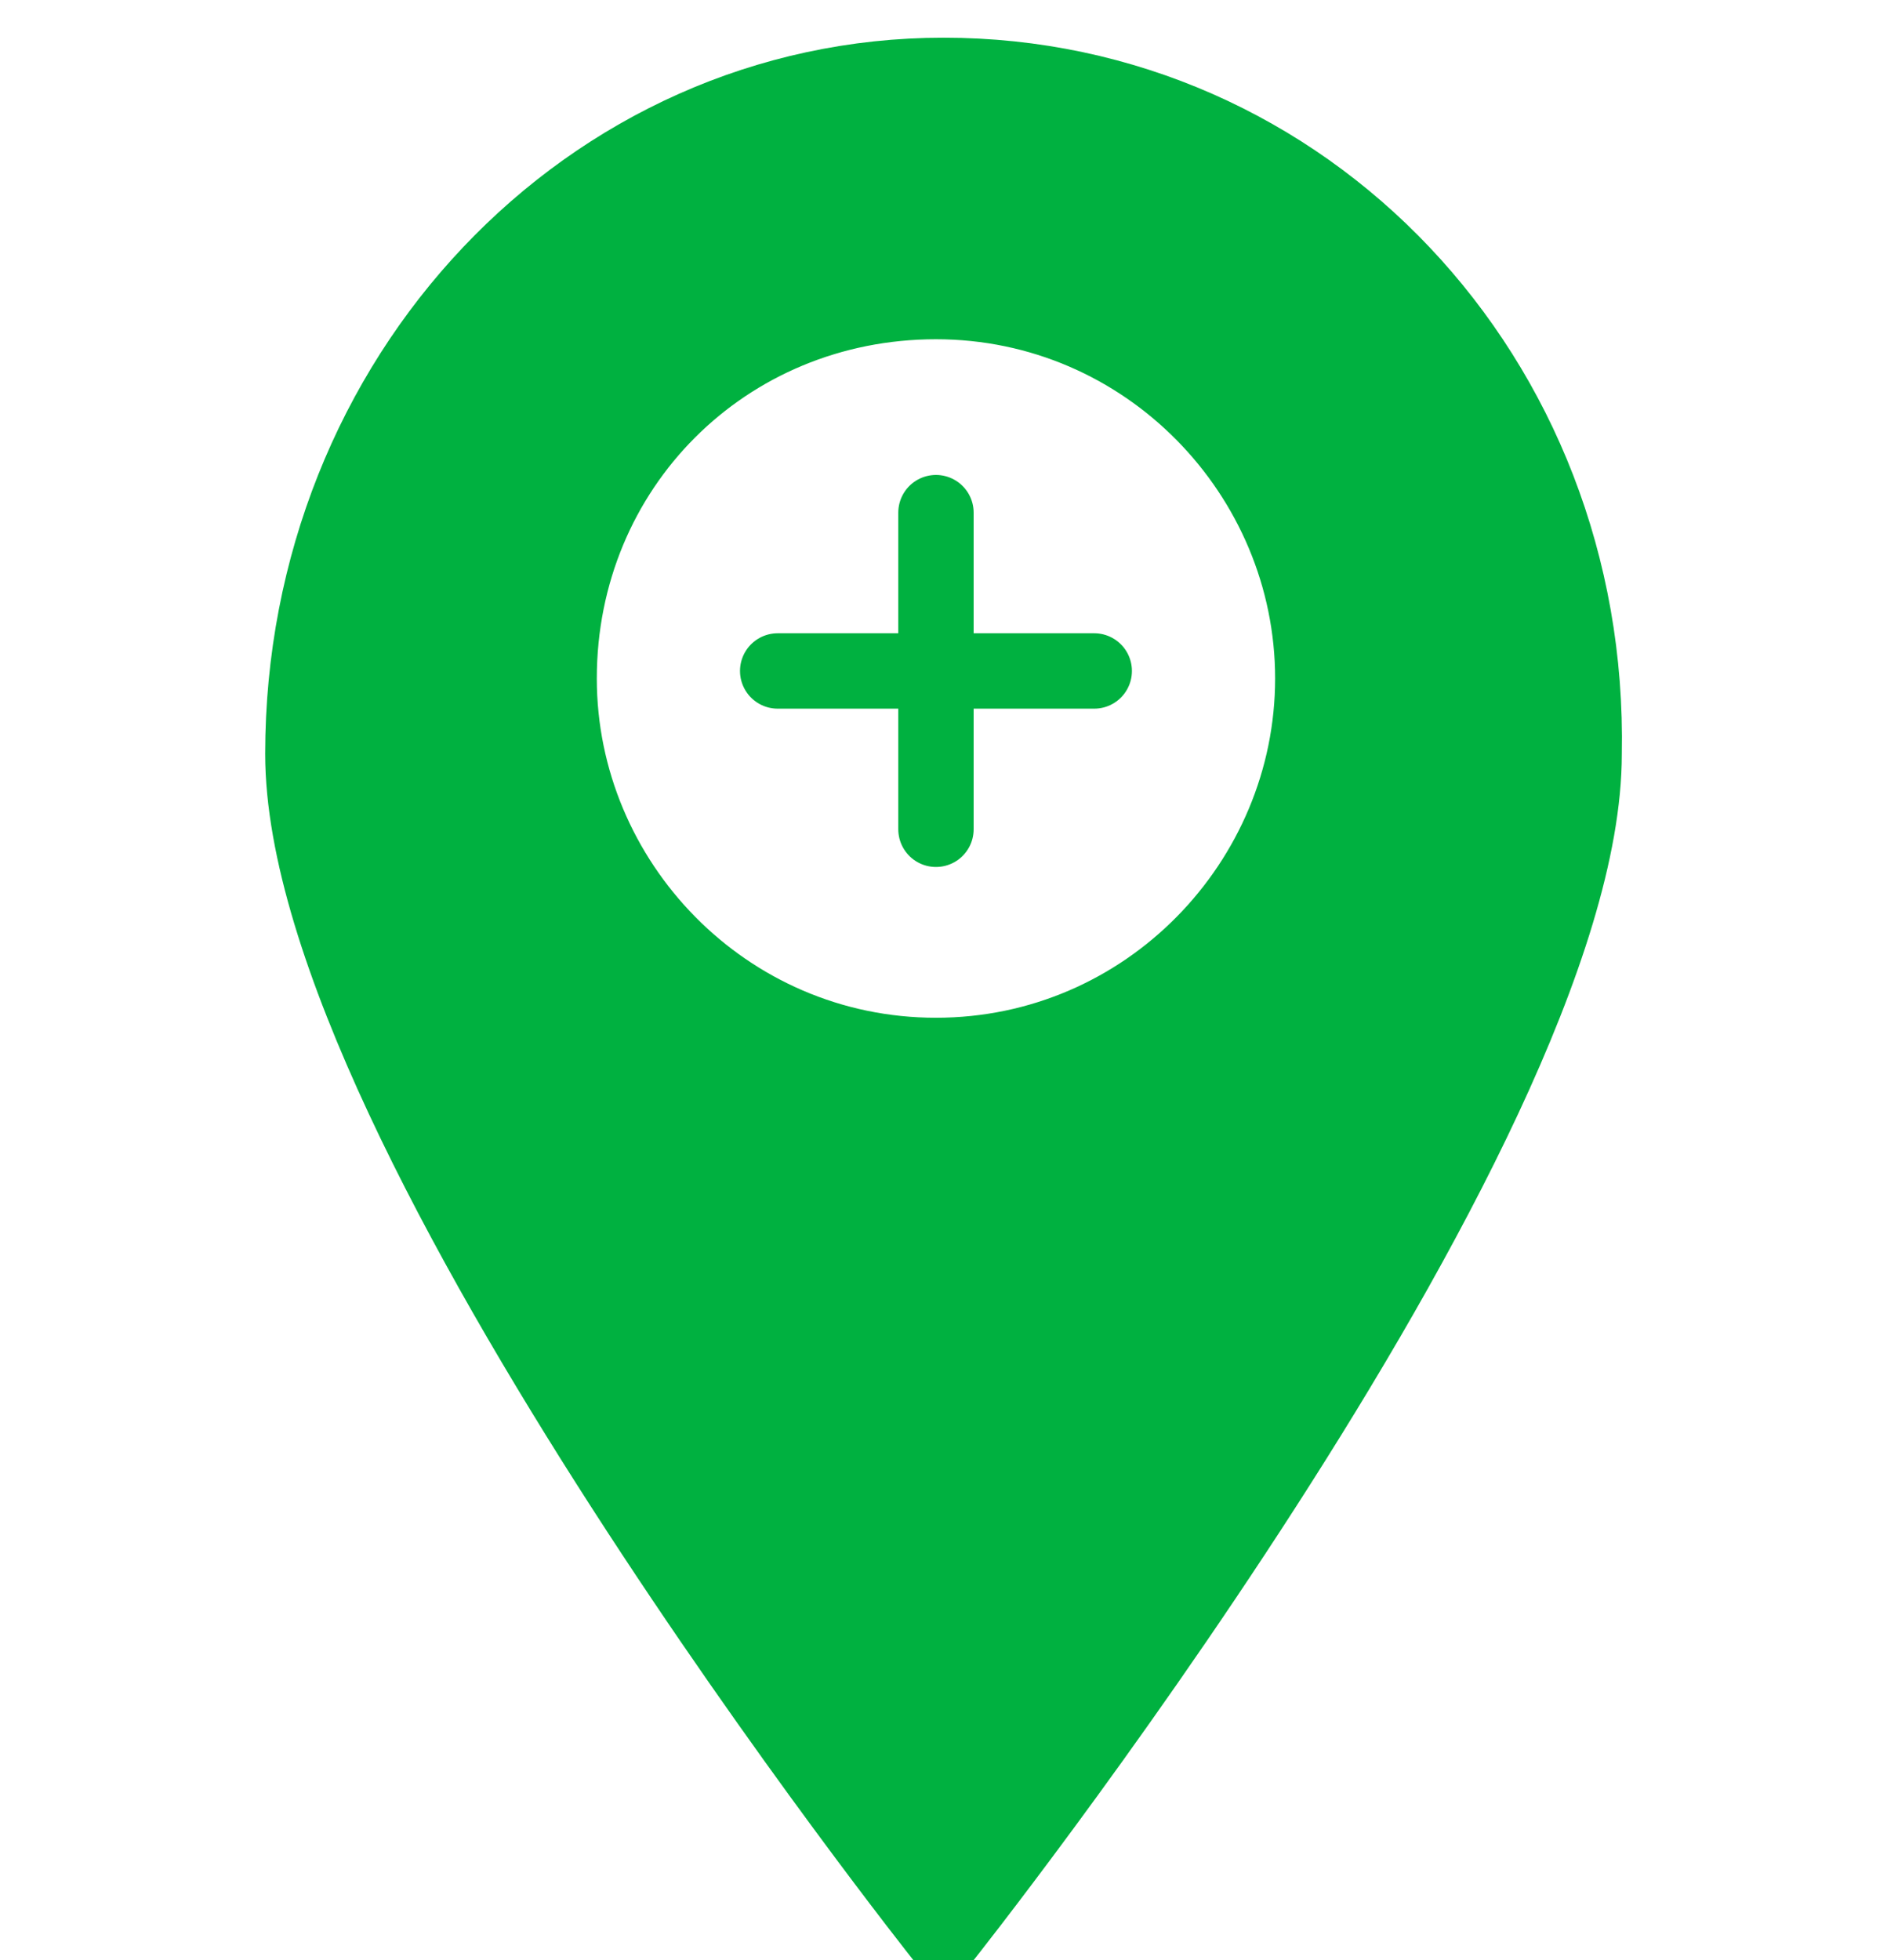 <?xml version="1.0" encoding="utf-8"?>
<!-- Generator: Adobe Illustrator 19.2.1, SVG Export Plug-In . SVG Version: 6.00 Build 0)  -->
<svg width="26px" height="27px" version="1.1" id="Layer_1" xmlns="http://www.w3.org/2000/svg" xmlns:xlink="http://www.w3.org/1999/xlink" x="0px" y="0px"
	 viewBox="0 0 19 26" style="enable-background:new 0 0 19 26;" xml:space="preserve">
<style type="text/css">
	.st0{fill:none;stroke:#00B140;stroke-linecap:round;stroke-linejoin:round;}
	.st1{fill:#00B140;stroke:#00B140;stroke-linecap:round;stroke-linejoin:round;}
</style>
<title>MenuSuggestActive</title>
<desc>Created with Sketch.</desc>
<path id="Stroke-220" class="st0" d="M7.3,8.9h4.2"/>
<path id="Stroke-222" class="st0" d="M9.4,11V6.8"/>
<path class="st1" d="M9.5,1C4.8,1,1,5,1,10c0,5,8.5,15.7,8.5,15.7s8.5-10.7,8.5-15.7C18.1,5,14.3,1,9.5,1z M9.4,14c-2.8,0-5-2.3-5-5
	c0-2.8,2.2-5,5-5c2.8,0,5,2.3,5,5C14.4,11.7,12.2,14,9.4,14z"/>
</svg>
